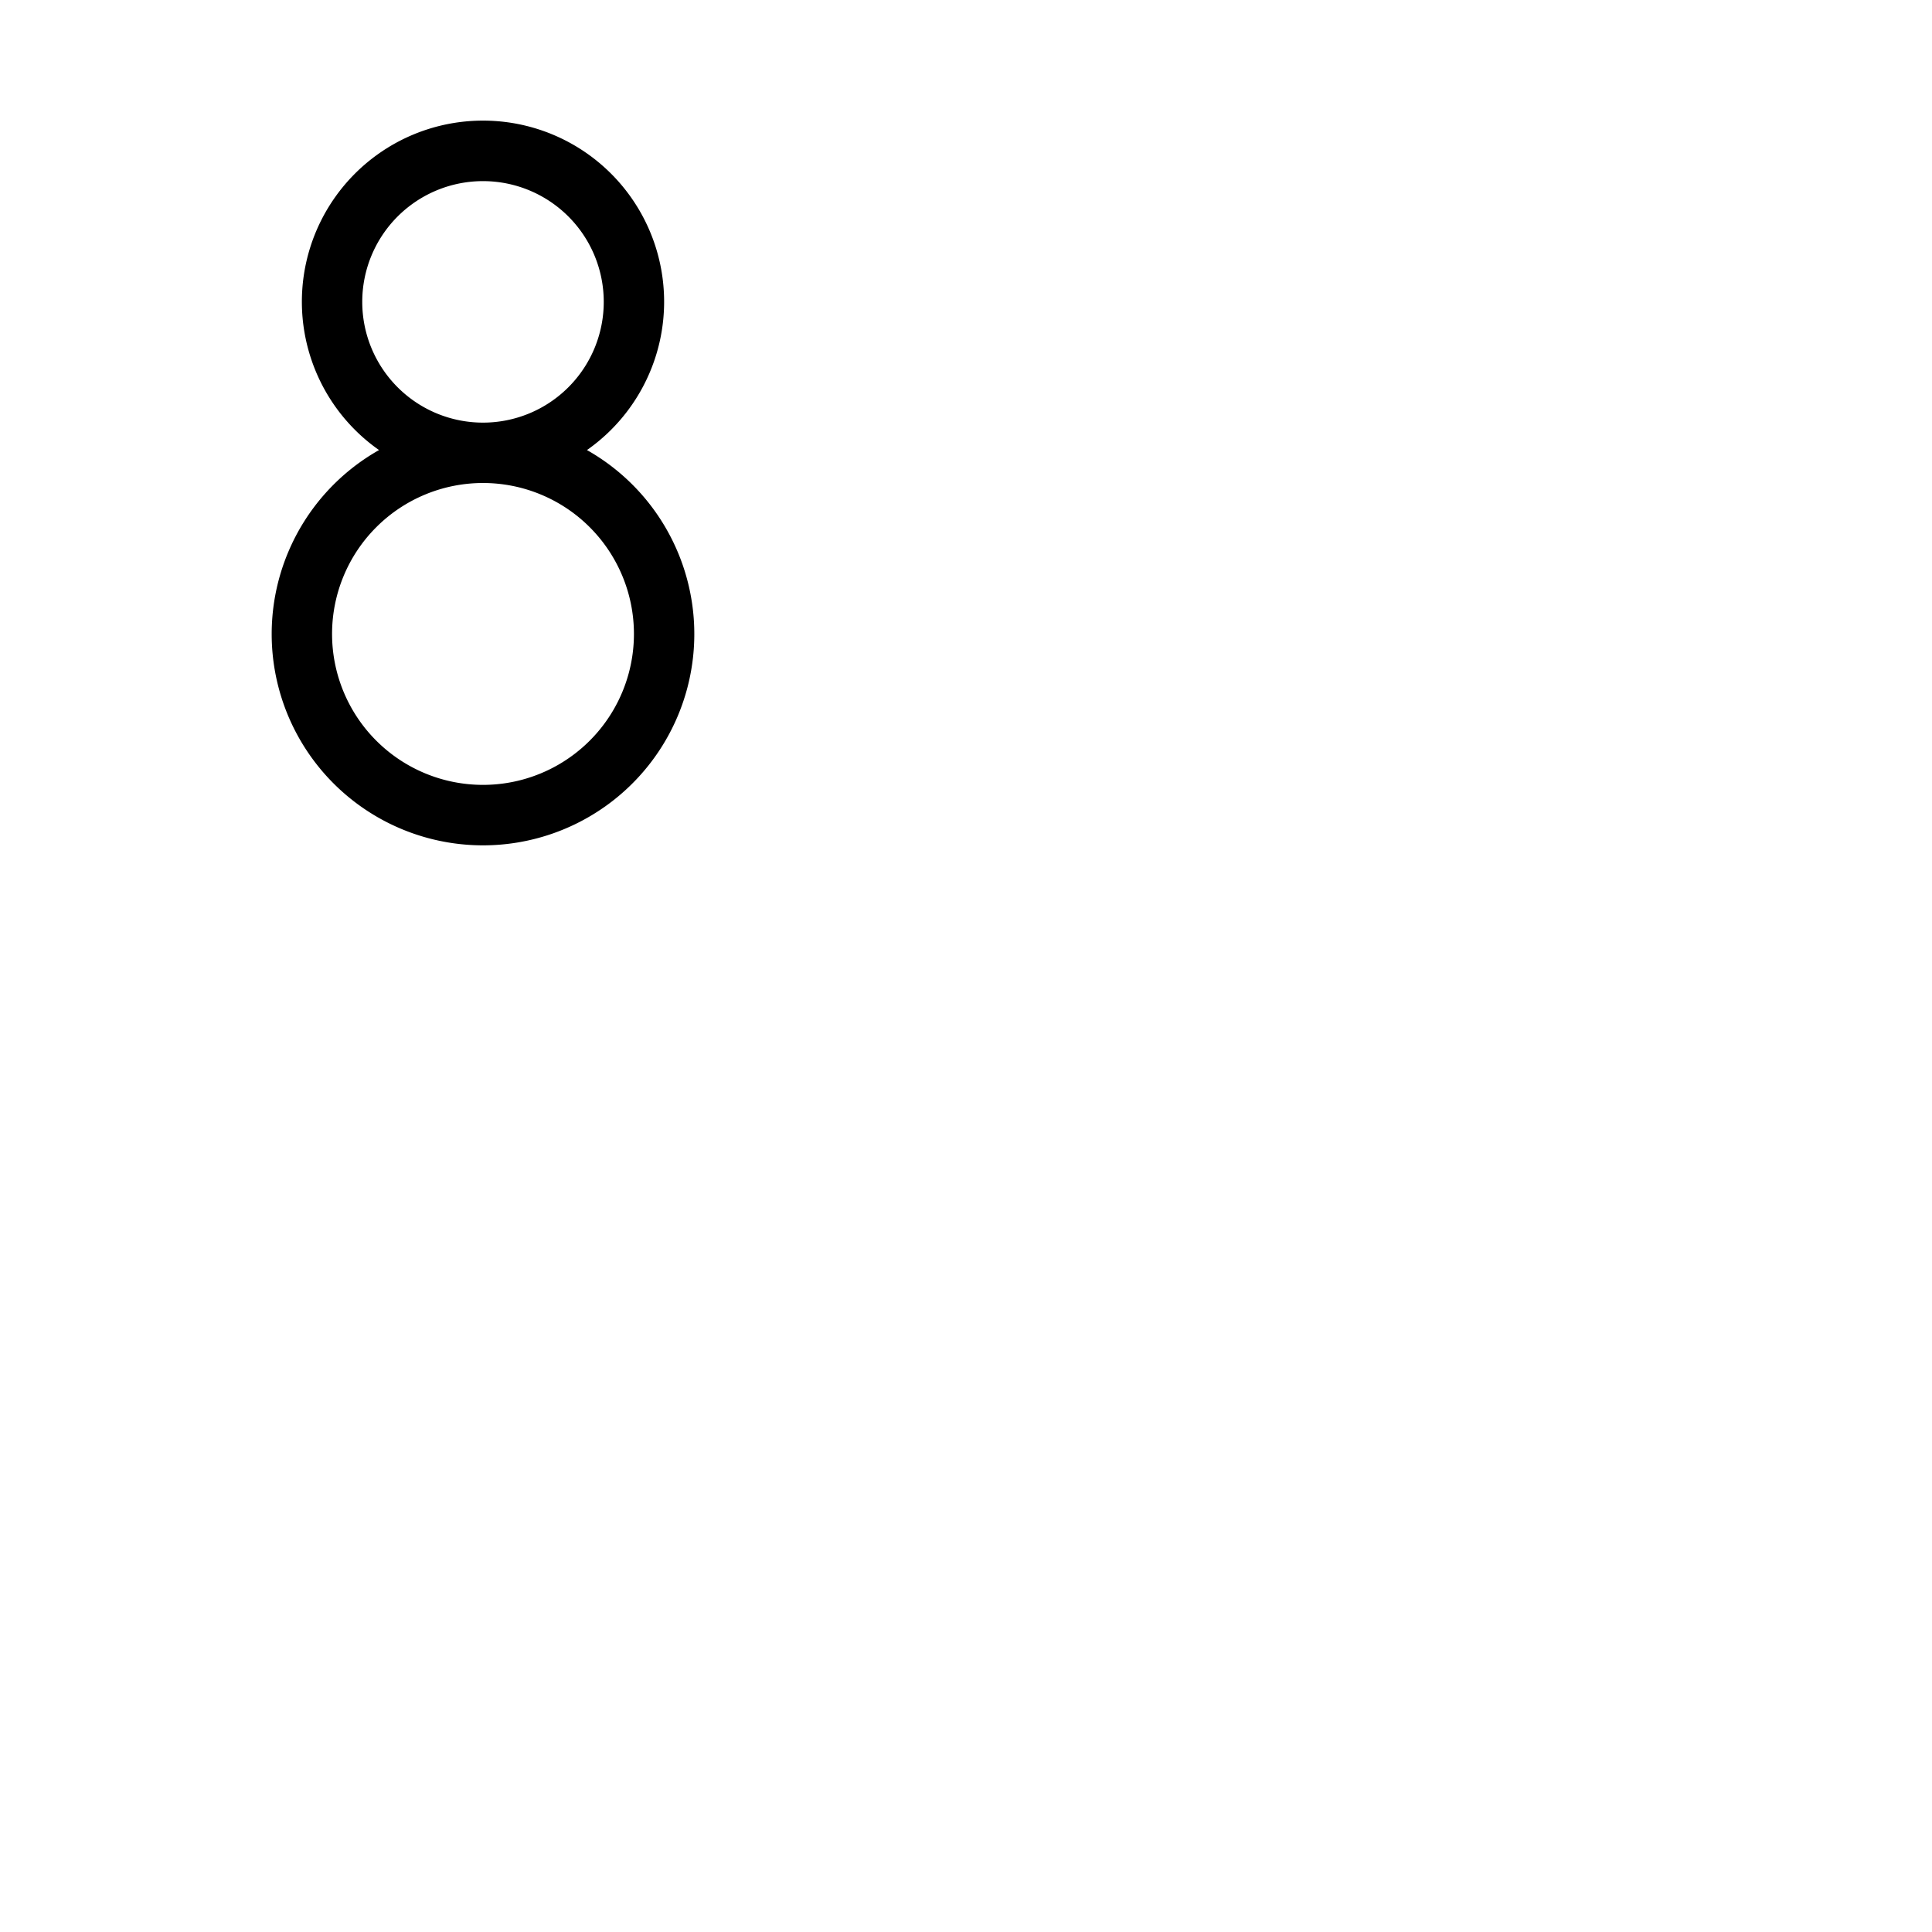 <svg xmlns="http://www.w3.org/2000/svg" version="1.1" viewBox="0 0 512 512" fill="currentColor"><path fill="currentColor" d="M155.55 119.27a48 48 0 1 0-55.1 0a56 56 0 1 0 55.1 0M96 80a32 32 0 1 1 32 32a32 32 0 0 1-32-32m32 128a40 40 0 1 1 40-40a40 40 0 0 1-40 40"/></svg>